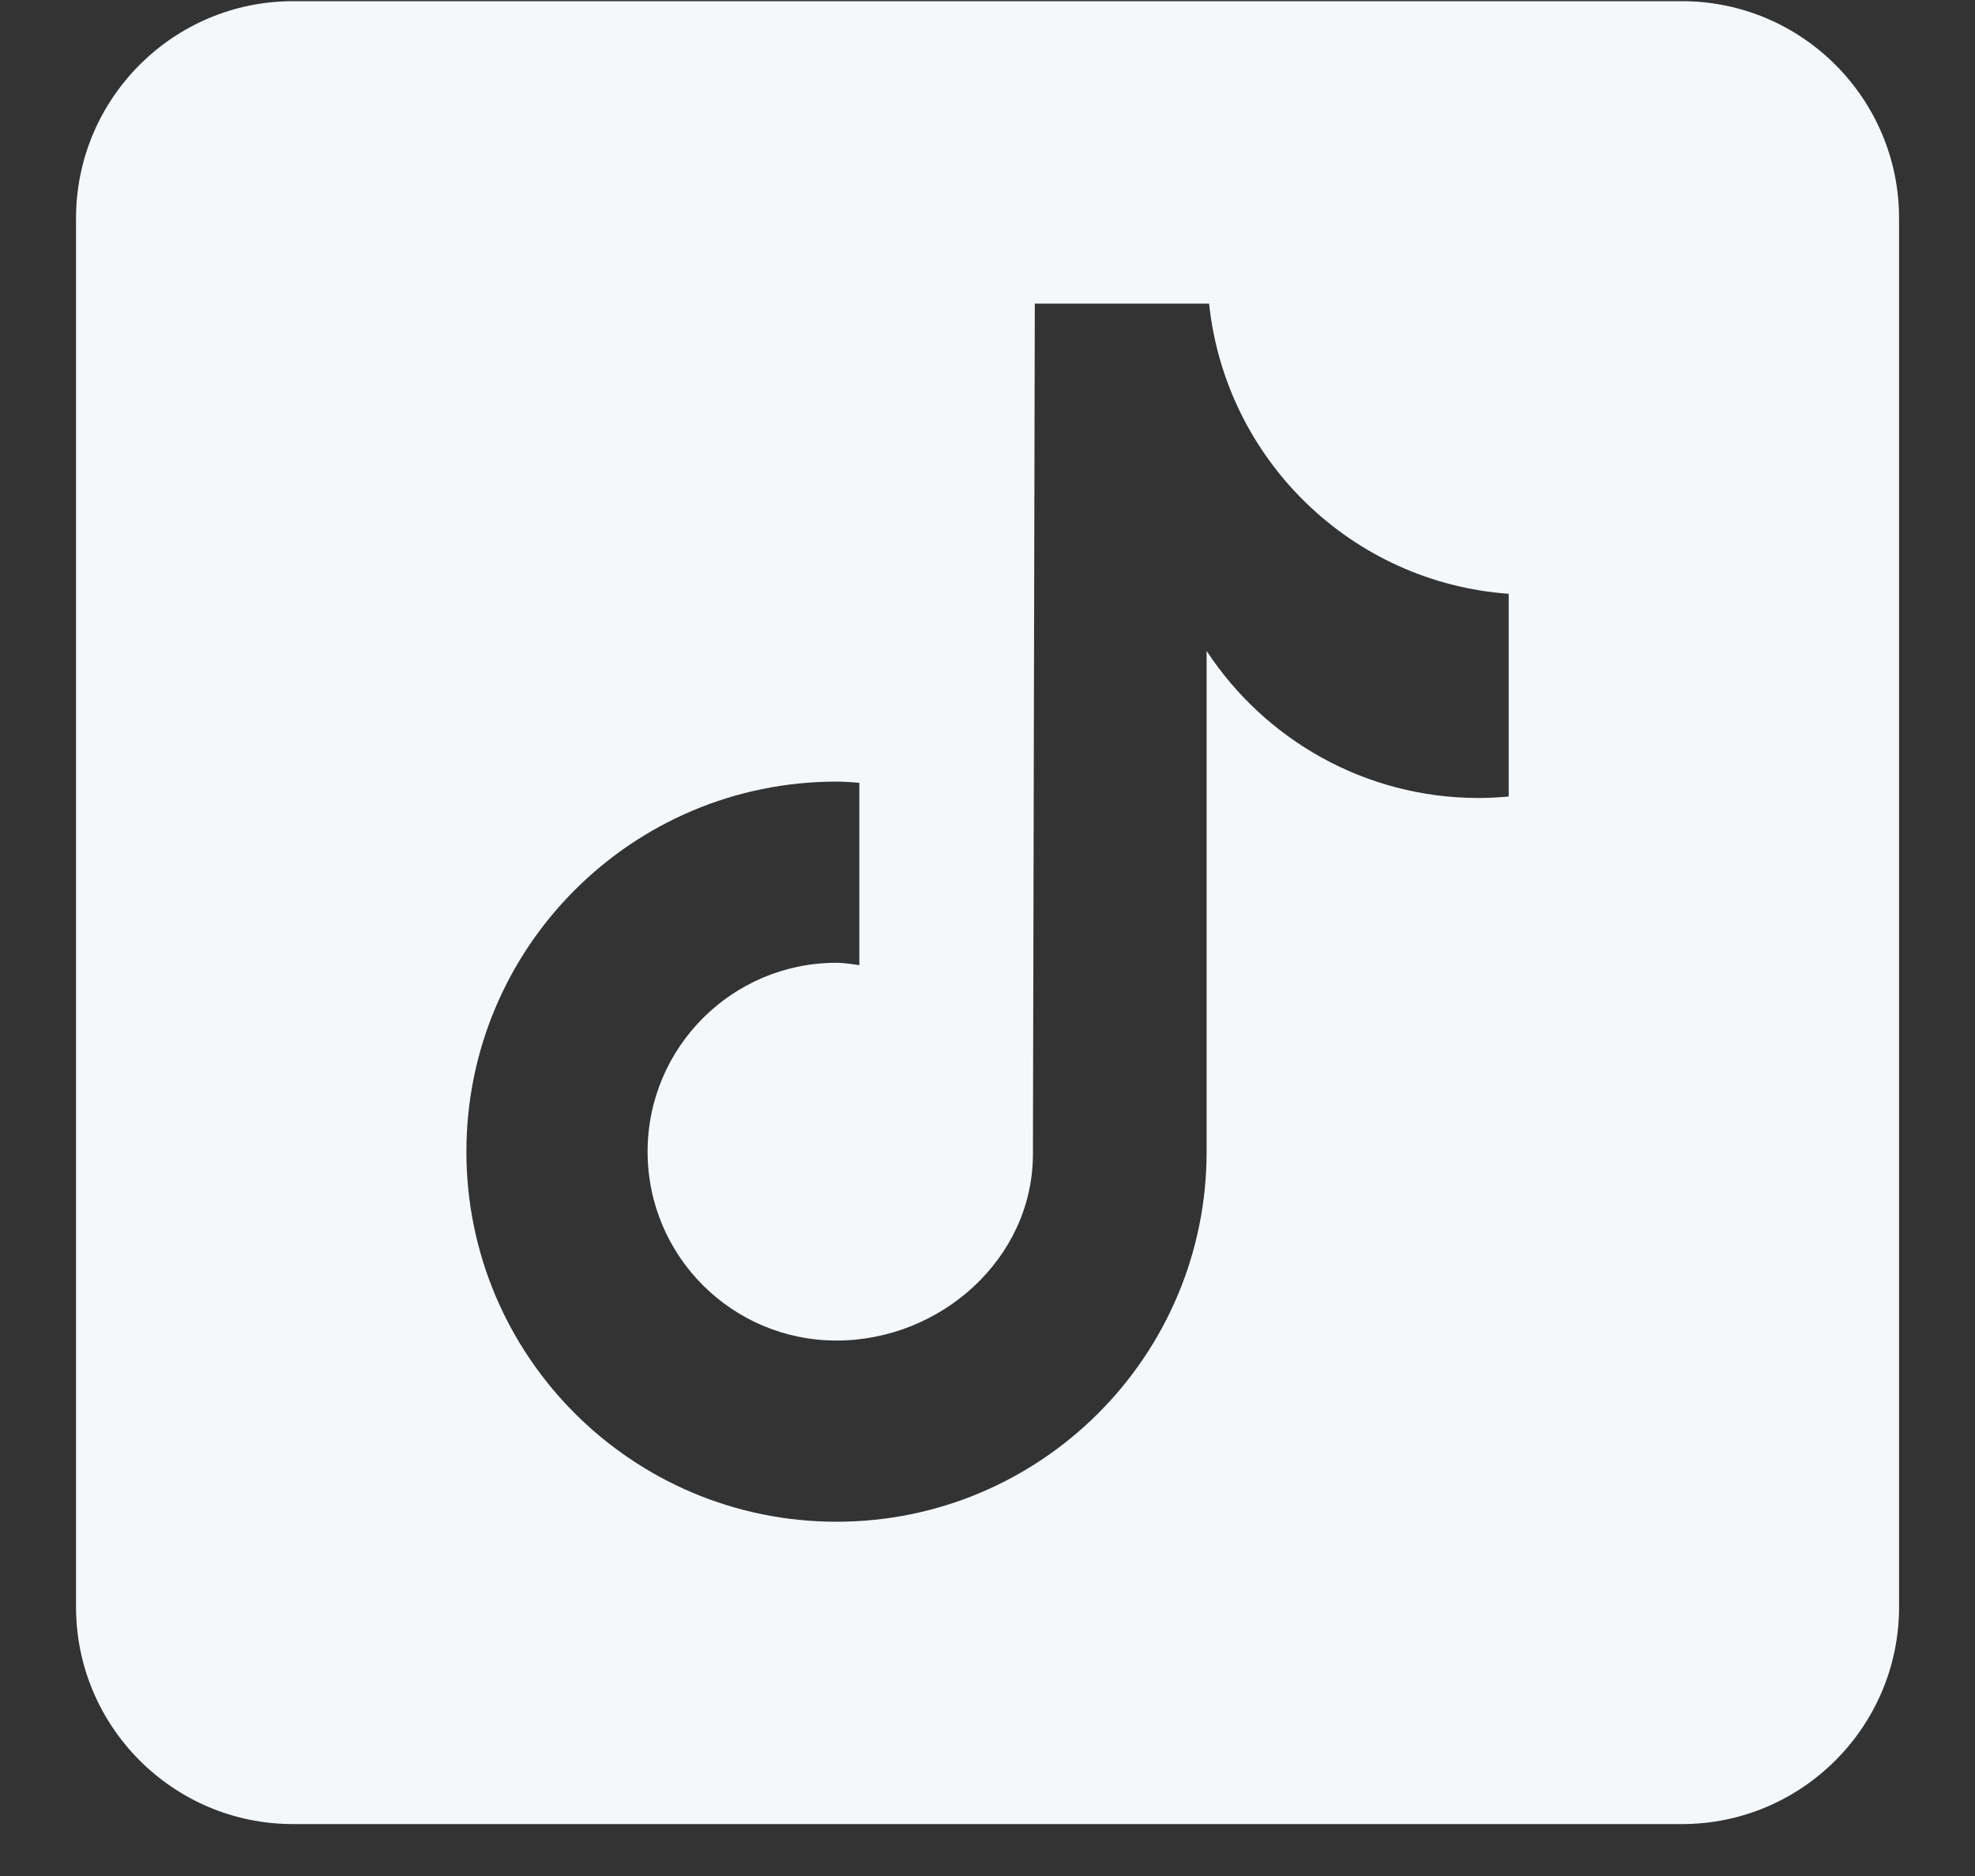 <svg width="20" height="19" viewBox="0 0 20 19" fill="none" xmlns="http://www.w3.org/2000/svg">
<rect x="0" y="0" width="20" height="19" fill="#333333" stroke="none"/>
<path d="M17.033 0.012H2.967C1.755 0.012 0.77 0.998 0.77 2.21V16.276C0.77 17.488 1.755 18.474 2.967 18.474H17.033C18.245 18.474 19.231 17.488 19.231 16.276V2.21C19.231 0.998 18.245 0.012 17.033 0.012ZM15.278 8.067C15.178 8.076 15.077 8.082 14.974 8.082C13.821 8.082 12.808 7.489 12.219 6.593C12.219 8.944 12.219 11.619 12.219 11.664C12.219 13.734 10.54 15.412 8.471 15.412C6.401 15.412 4.723 13.734 4.723 11.664C4.723 9.594 6.401 7.916 8.471 7.916C8.549 7.916 8.625 7.923 8.702 7.928V9.775C8.625 9.765 8.55 9.751 8.471 9.751C7.414 9.751 6.558 10.608 6.558 11.664C6.558 12.721 7.414 13.577 8.471 13.577C9.527 13.577 10.46 12.745 10.46 11.688C10.46 11.646 10.479 3.075 10.479 3.075H12.244C12.41 4.654 13.685 5.899 15.278 6.014V8.067Z" fill="#F5F8FB"/>
</svg>

